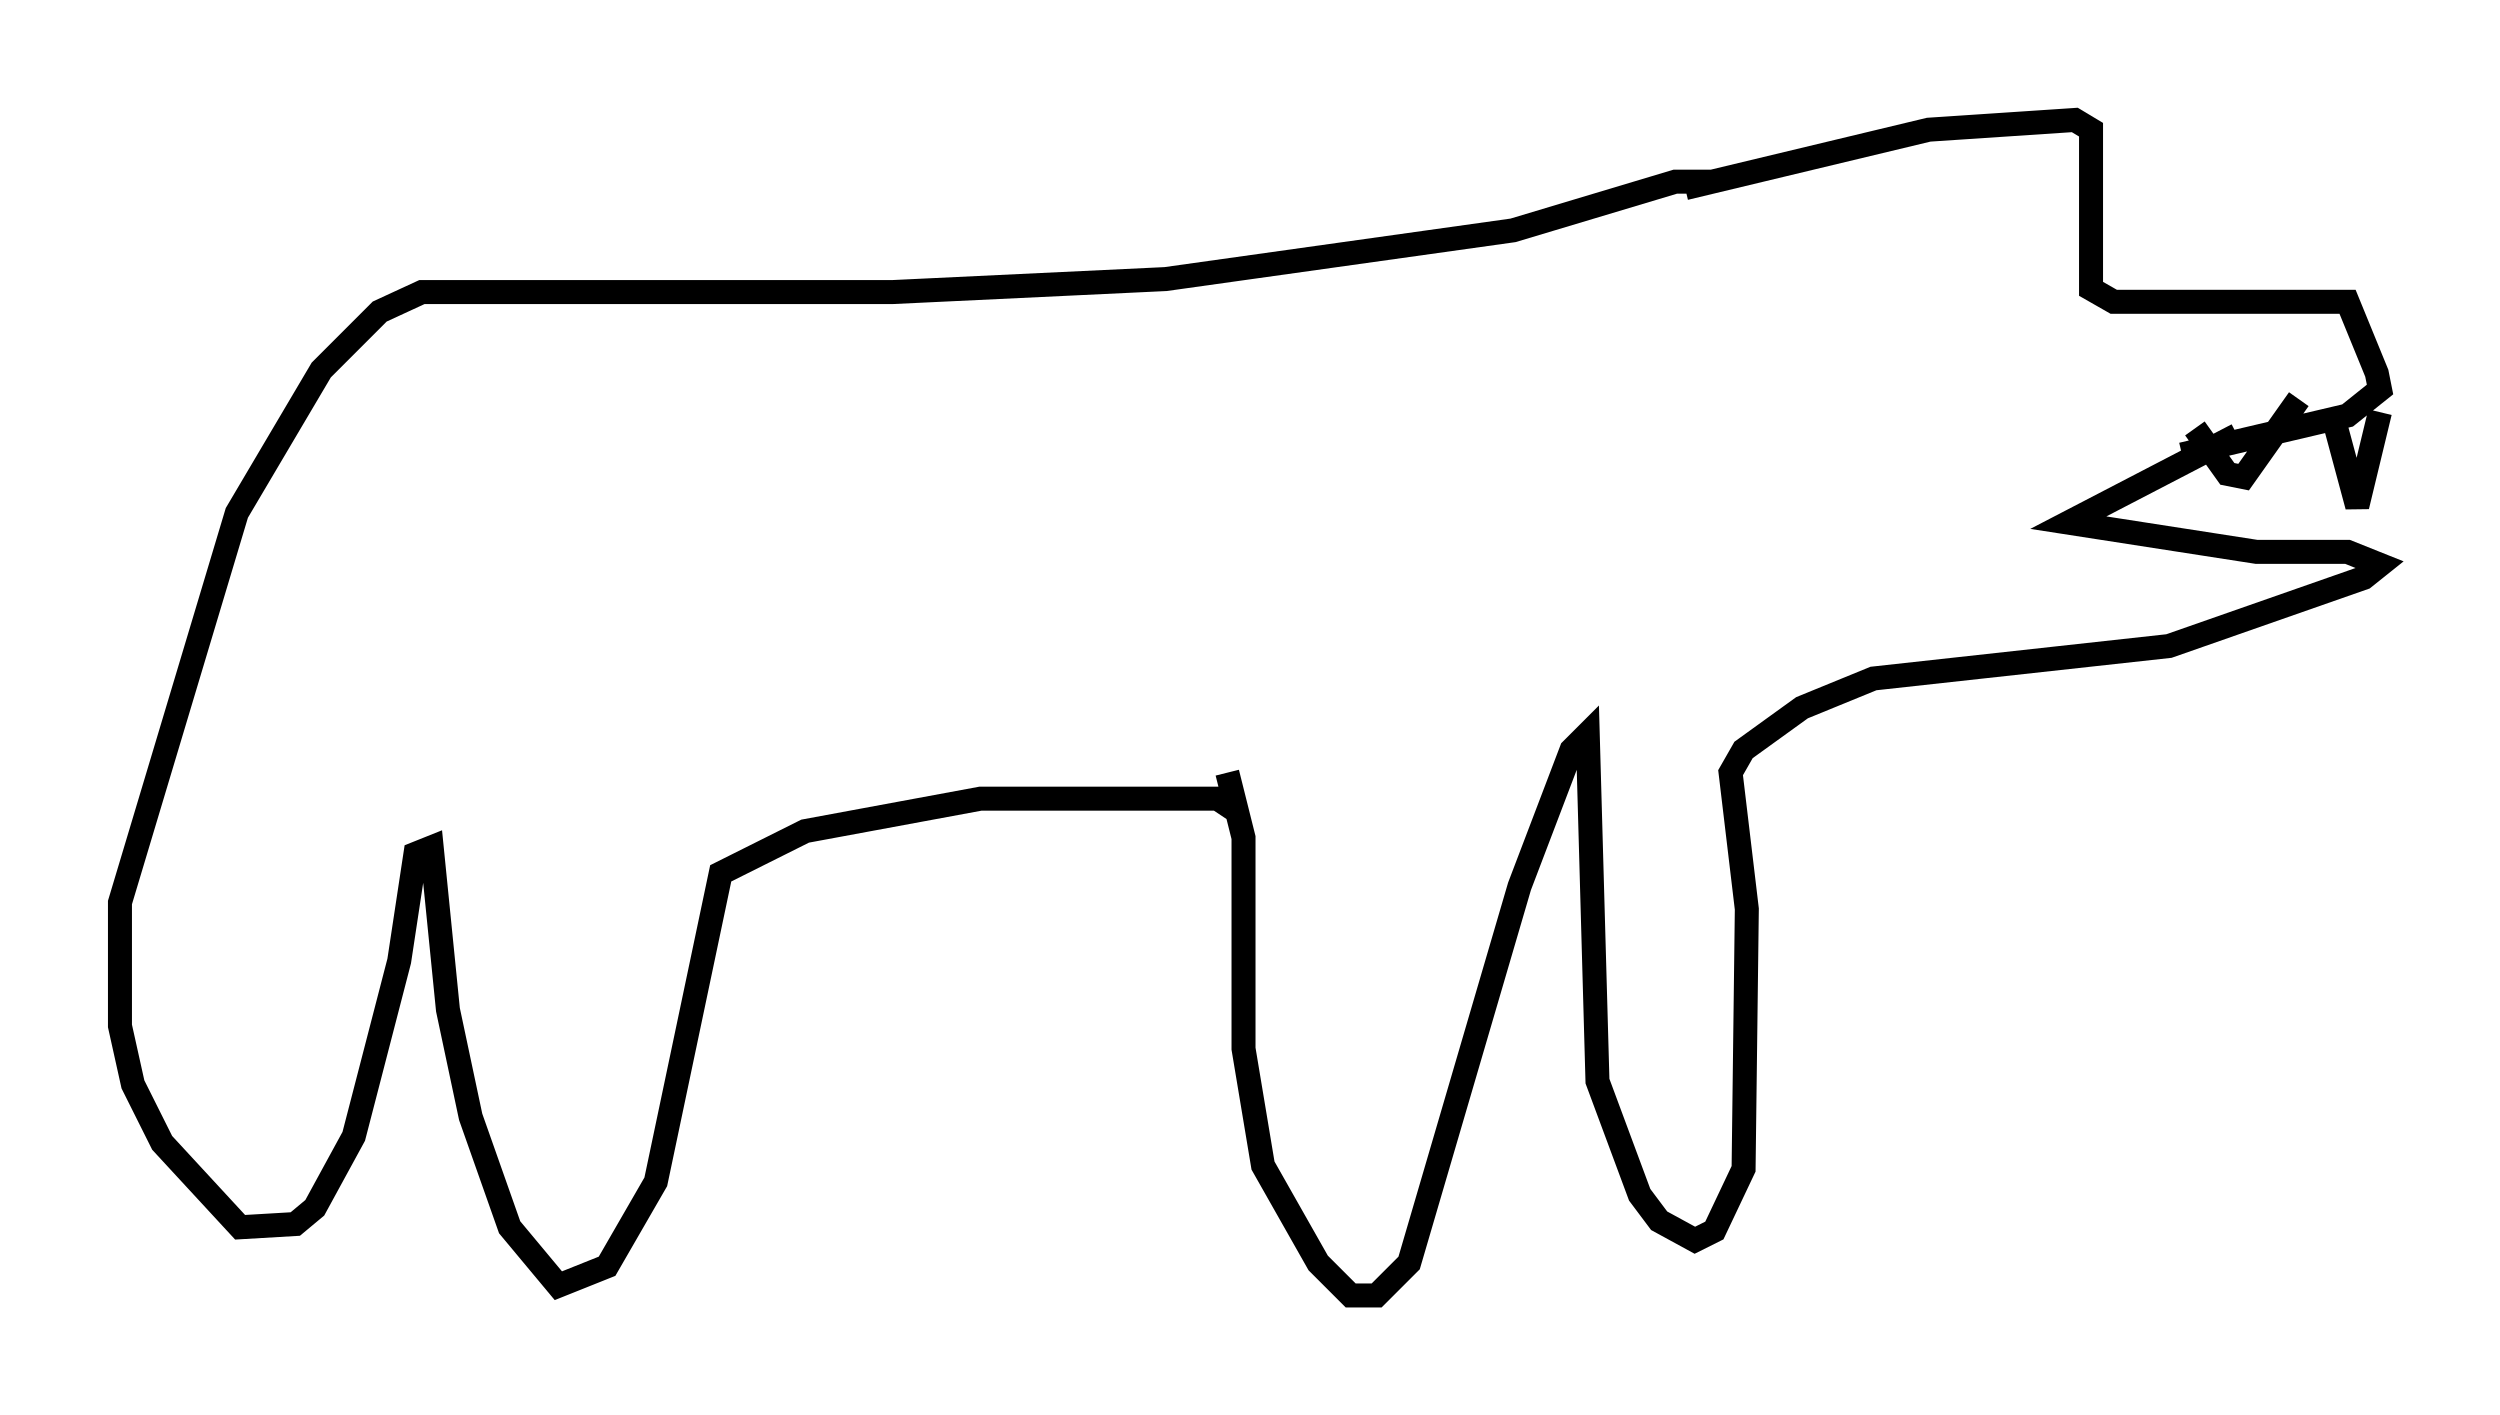 <?xml version="1.0" encoding="utf-8" ?>
<svg baseProfile="full" height="58.985" version="1.1" width="104.18" xmlns="http://www.w3.org/2000/svg" xmlns:ev="http://www.w3.org/2001/xml-events" xmlns:xlink="http://www.w3.org/1999/xlink"><defs /><rect fill="white" height="58.985" width="104.18" x="0" y="0" /><path d="M66.84, 8.112 m3.383, -0.271 l10.149, -2.436 6.089, -0.406 l0.677, 0.406 0.0, 6.631 l0.947, 0.541 9.743, 0.0 l1.218, 2.977 0.135, 0.677 l-1.353, 1.083 -6.901, 1.624 m2.3, -0.812 l-7.036, 3.654 7.848, 1.218 l3.789, 0.0 1.353, 0.541 l-0.677, 0.541 -8.119, 2.842 l-12.314, 1.353 -2.977, 1.218 l-2.436, 1.759 -0.541, 0.947 l0.677, 5.683 -0.135, 10.825 l-1.218, 2.571 -0.812, 0.406 l-1.488, -0.812 -0.812, -1.083 l-1.759, -4.736 -0.406, -14.479 l-0.677, 0.677 -2.165, 5.683 l-4.601, 15.697 -1.353, 1.353 l-1.083, 0.0 -1.353, -1.353 l-2.3, -4.059 -0.812, -4.871 l0.0, -8.796 -0.677, -2.706 m0.406, 1.624 l-0.812, -0.541 -9.878, 0.0 l-7.307, 1.353 -3.518, 1.759 l-2.706, 12.855 -2.03, 3.518 l-2.03, 0.812 -2.03, -2.436 l-1.624, -4.601 -0.947, -4.465 l-0.677, -6.766 -0.677, 0.271 l-0.677, 4.465 -1.894, 7.307 l-1.624, 2.977 -0.812, 0.677 l-2.3, 0.135 -3.248, -3.518 l-1.218, -2.436 -0.541, -2.436 l0.0, -5.142 4.871, -16.238 l3.518, -5.954 2.436, -2.436 l1.759, -0.812 19.621, 0.0 l11.367, -0.541 14.479, -2.03 l6.766, -2.03 1.488, 0.0 m20.162, 10.284 l1.353, 1.894 0.677, 0.135 l2.3, -3.248 m1.488, 0.947 l0.947, 3.518 0.947, -3.924 " fill="none" stroke="black" stroke-width="1" /></svg>